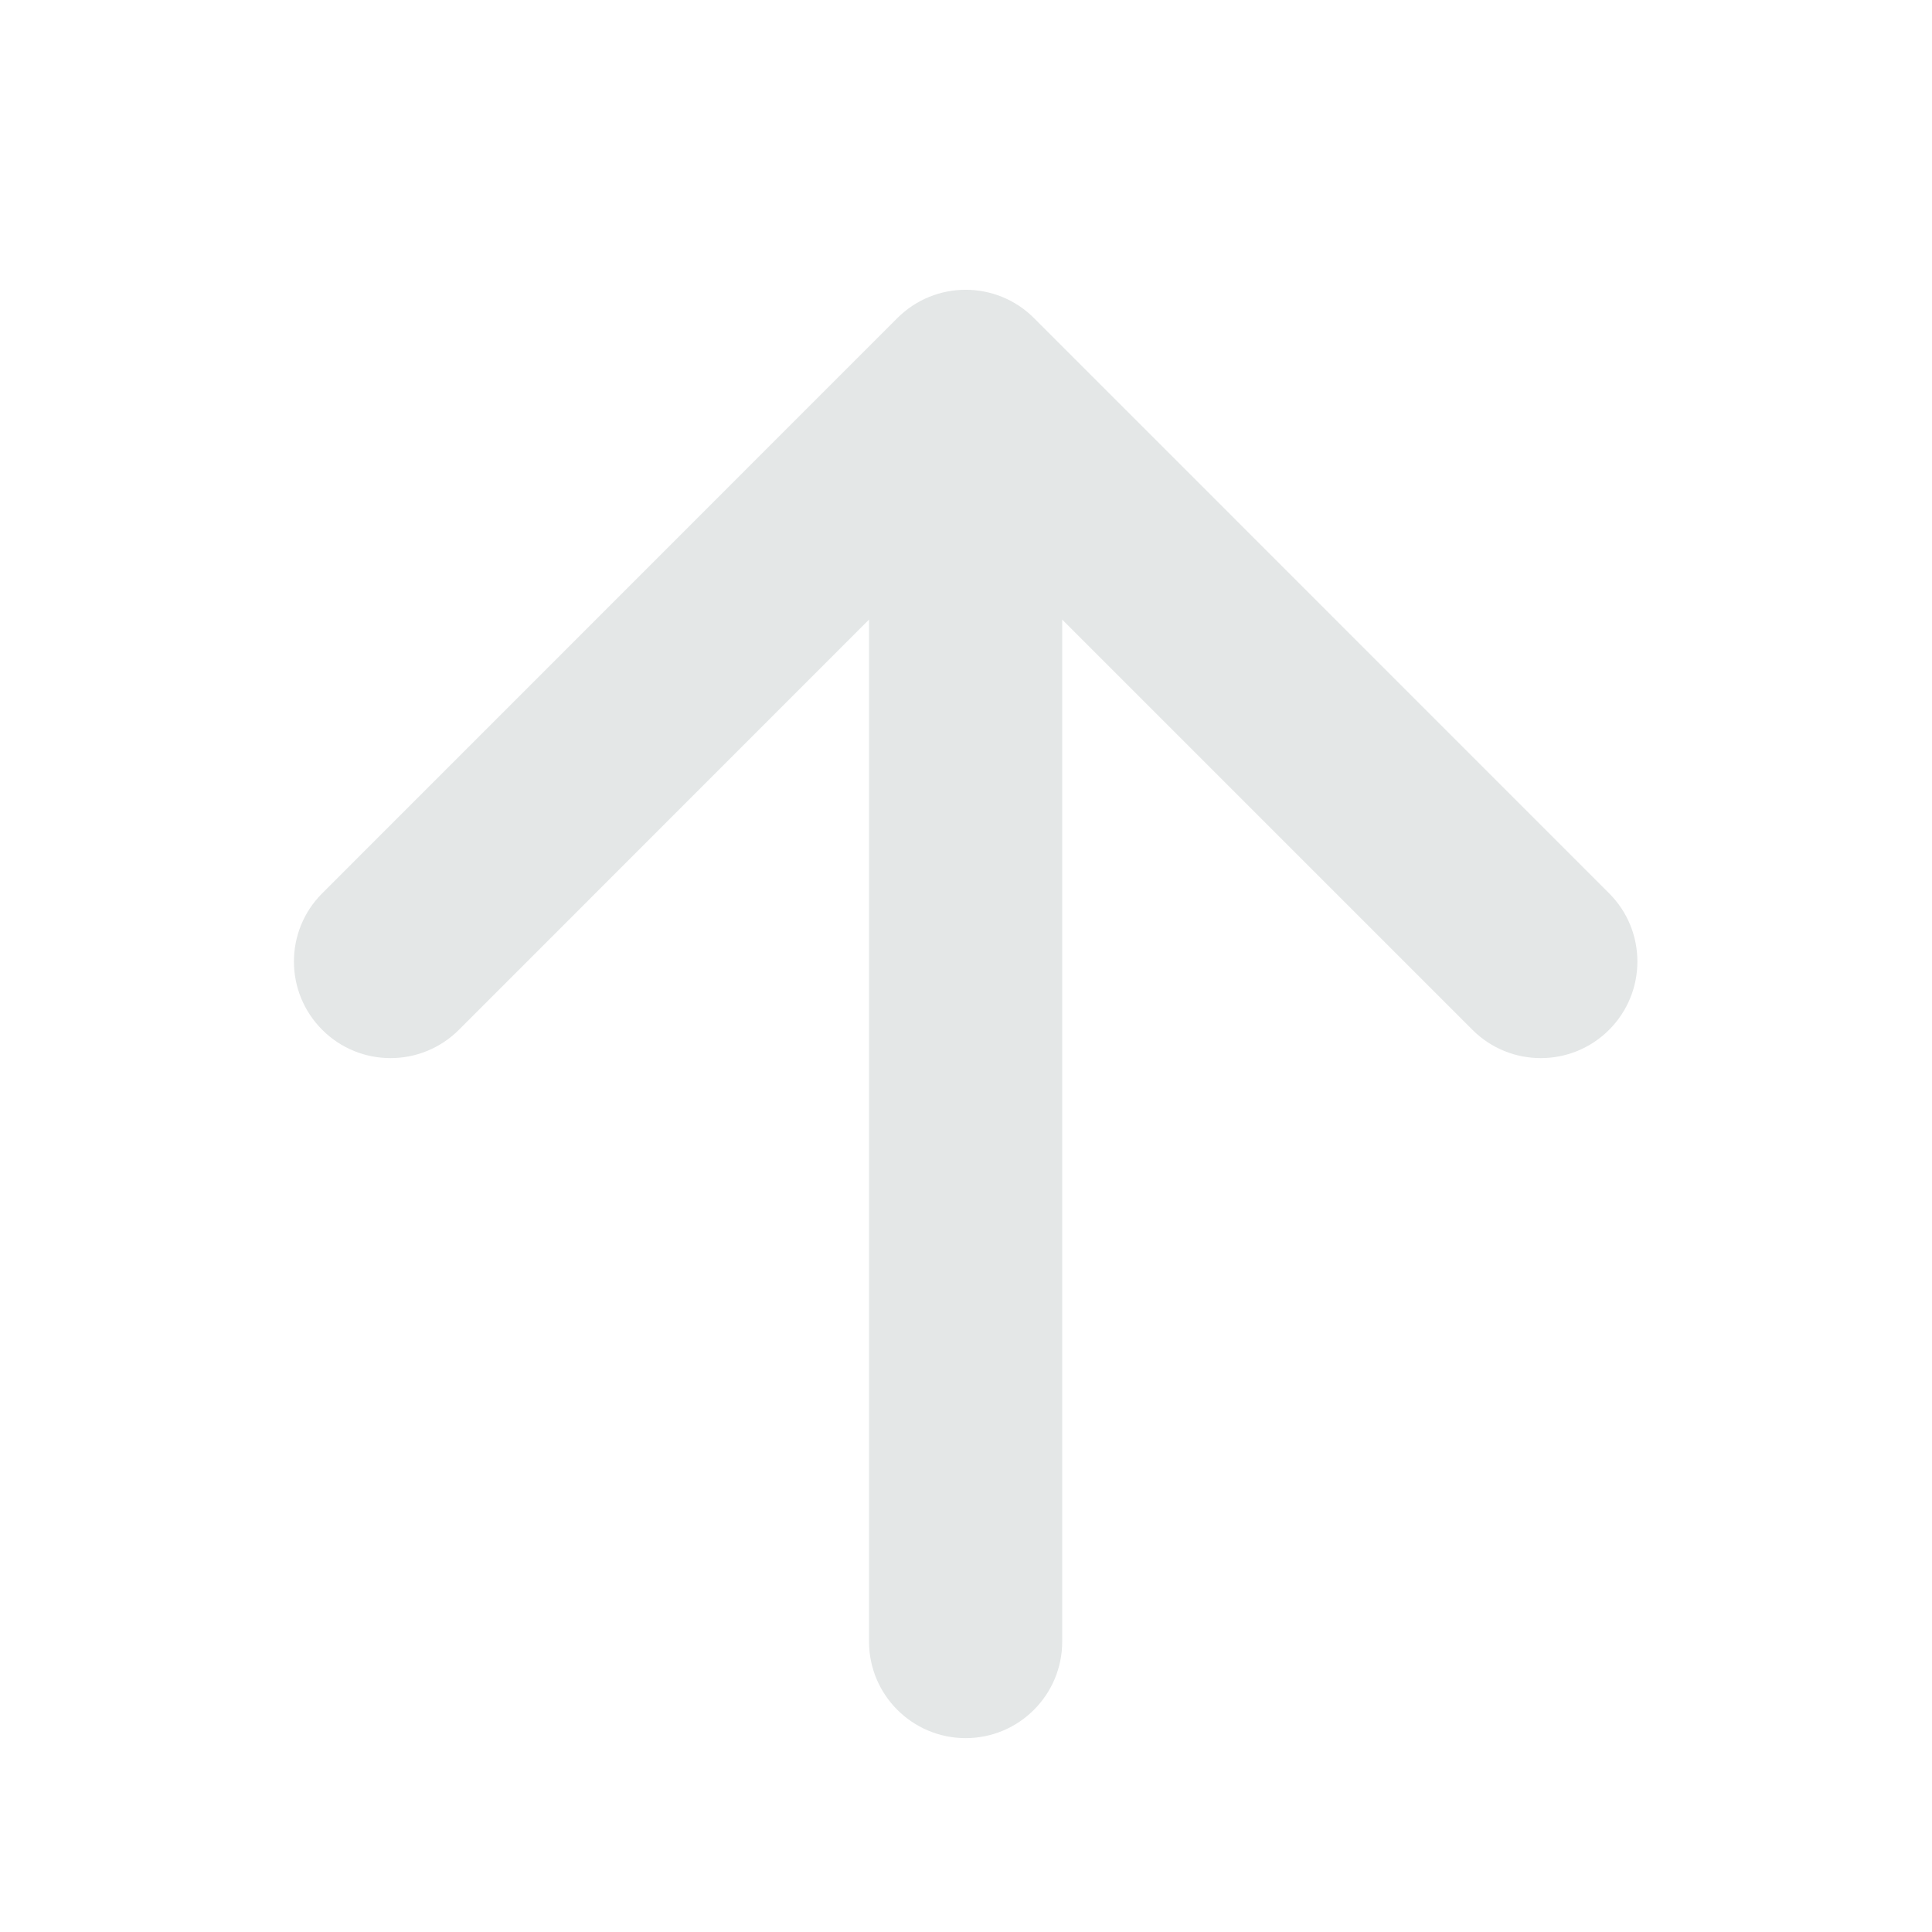 <svg width="20" height="20" viewBox="0 0 20 20" fill="none" xmlns="http://www.w3.org/2000/svg">
<path fill-rule="evenodd" clip-rule="evenodd" d="M9.289 3.293C9.68 2.902 10.313 2.902 10.704 3.293L16.657 9.247C17.048 9.637 17.048 10.27 16.657 10.661C16.267 11.051 15.633 11.051 15.243 10.661L10.996 6.414L10.996 16.993C10.996 17.545 10.549 17.993 9.996 17.993C9.444 17.993 8.996 17.545 8.996 16.993L8.996 6.414L4.75 10.661C4.359 11.051 3.726 11.051 3.336 10.661C2.945 10.27 2.945 9.637 3.336 9.247L9.289 3.293Z" fill="#E4E7E7"/>
</svg>
